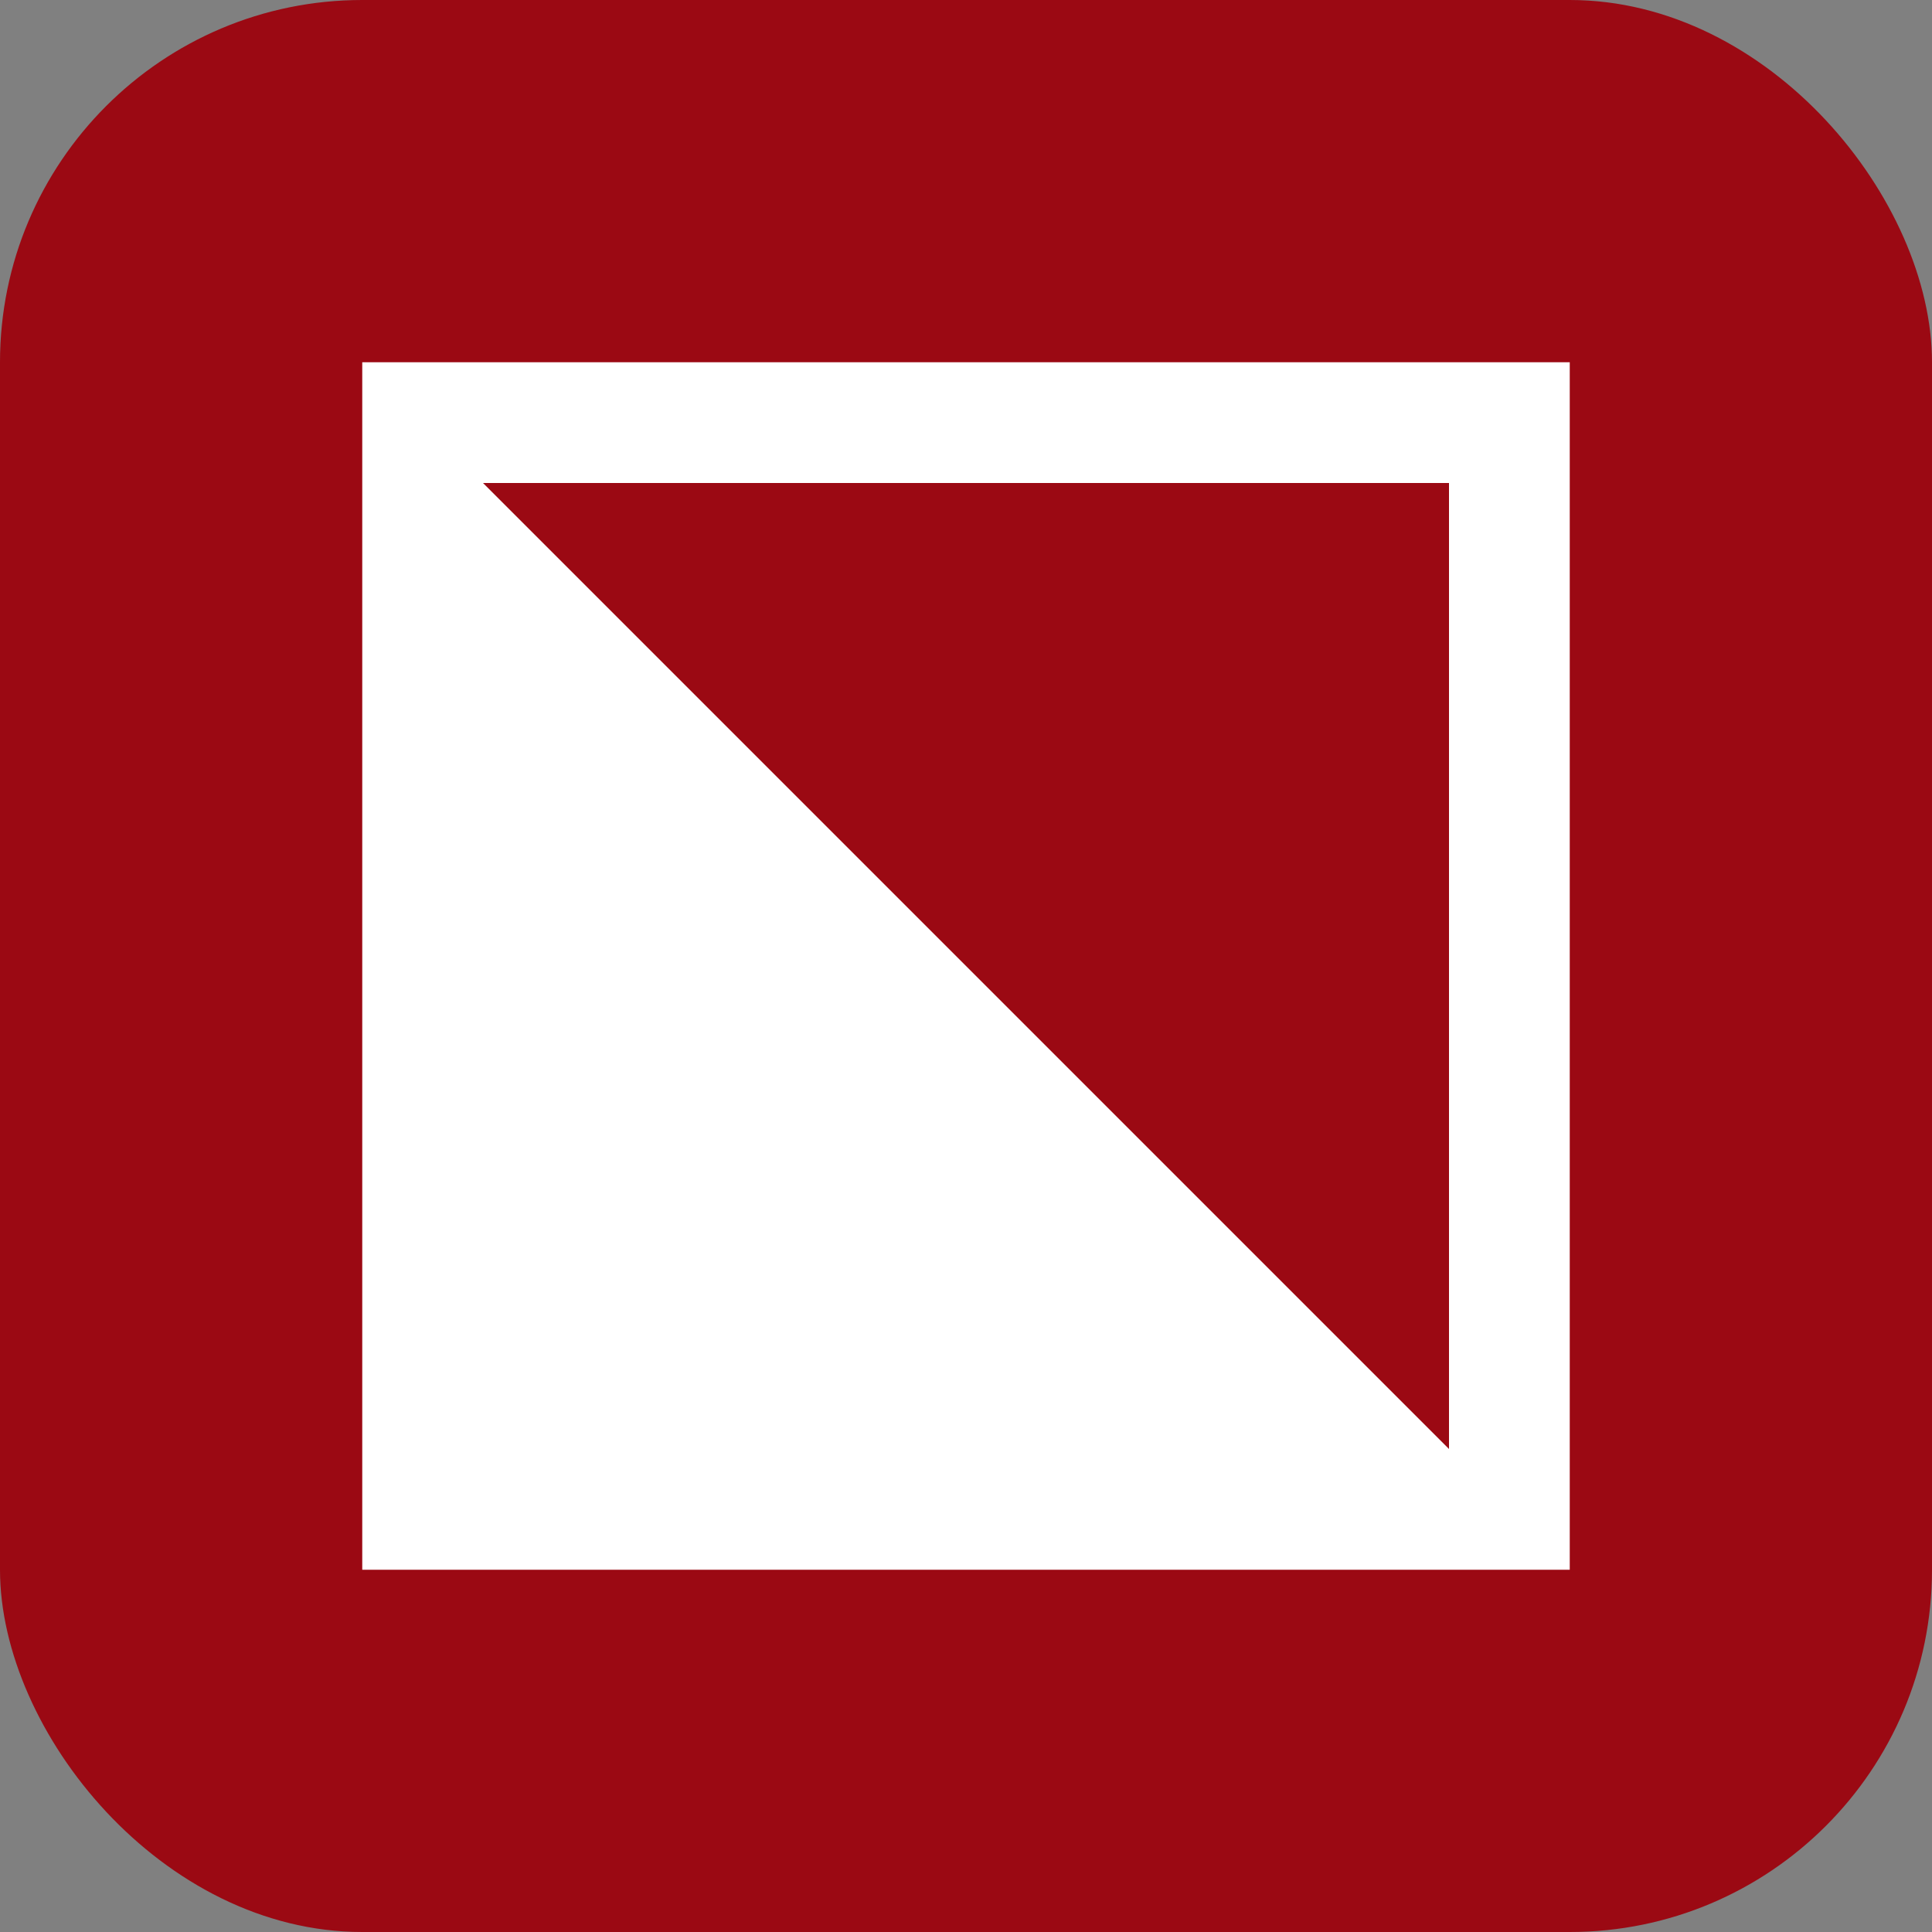 <svg xmlns="http://www.w3.org/2000/svg" width="32px" height="32px" viewBox="0 0 32 32">
  <rect x="0" y="0" width="32" height="32" fill="#808080" stroke="none"/>
  <rect id="outer" x="0" y="0" width="32" height="32" rx="6" ry="6" fill="#9b0913" />
  <rect id="inner" x="6" y="6" width="20" height="20" fill="white"></rect>
  <path d="m 8,8 h 16 v 16 z" fill="#9b0913"></path>
</svg>
